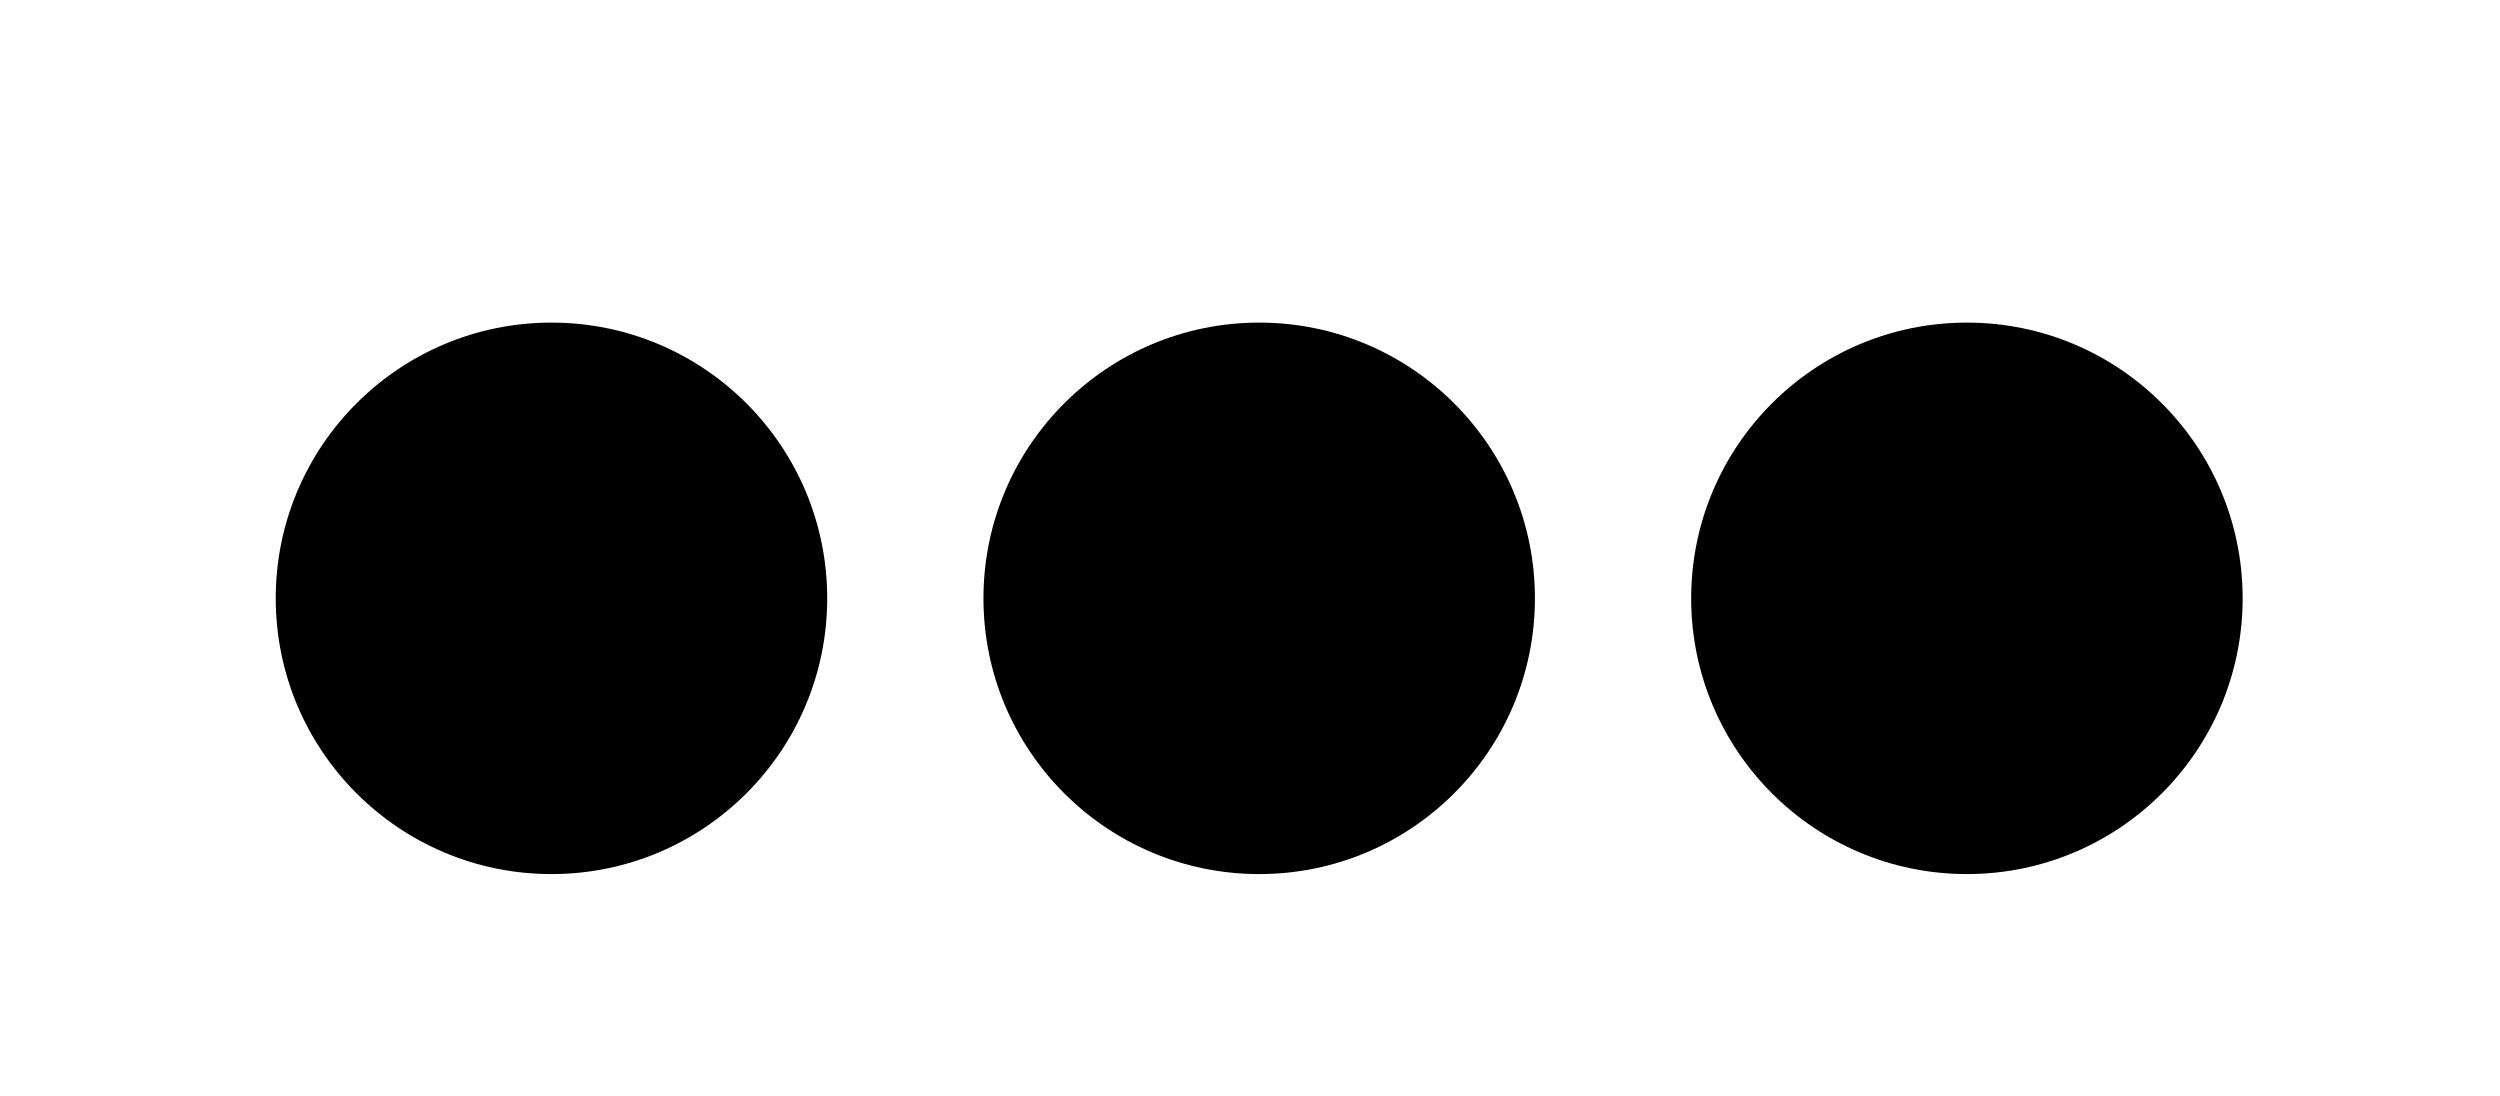 <svg height="33.7mm" width="76.9mm" version="1.1" viewBox="0 0 272 119">
  <circle v-if='step >= 1' cx="60" cy="65" r="30"/>
  <circle v-if='step >= 2' class='animated bounce' cx="137" cy="65" r="30"/>
  <circle v-if='step >= 3' cx="214" cy="65" r="30"/>
</svg>
